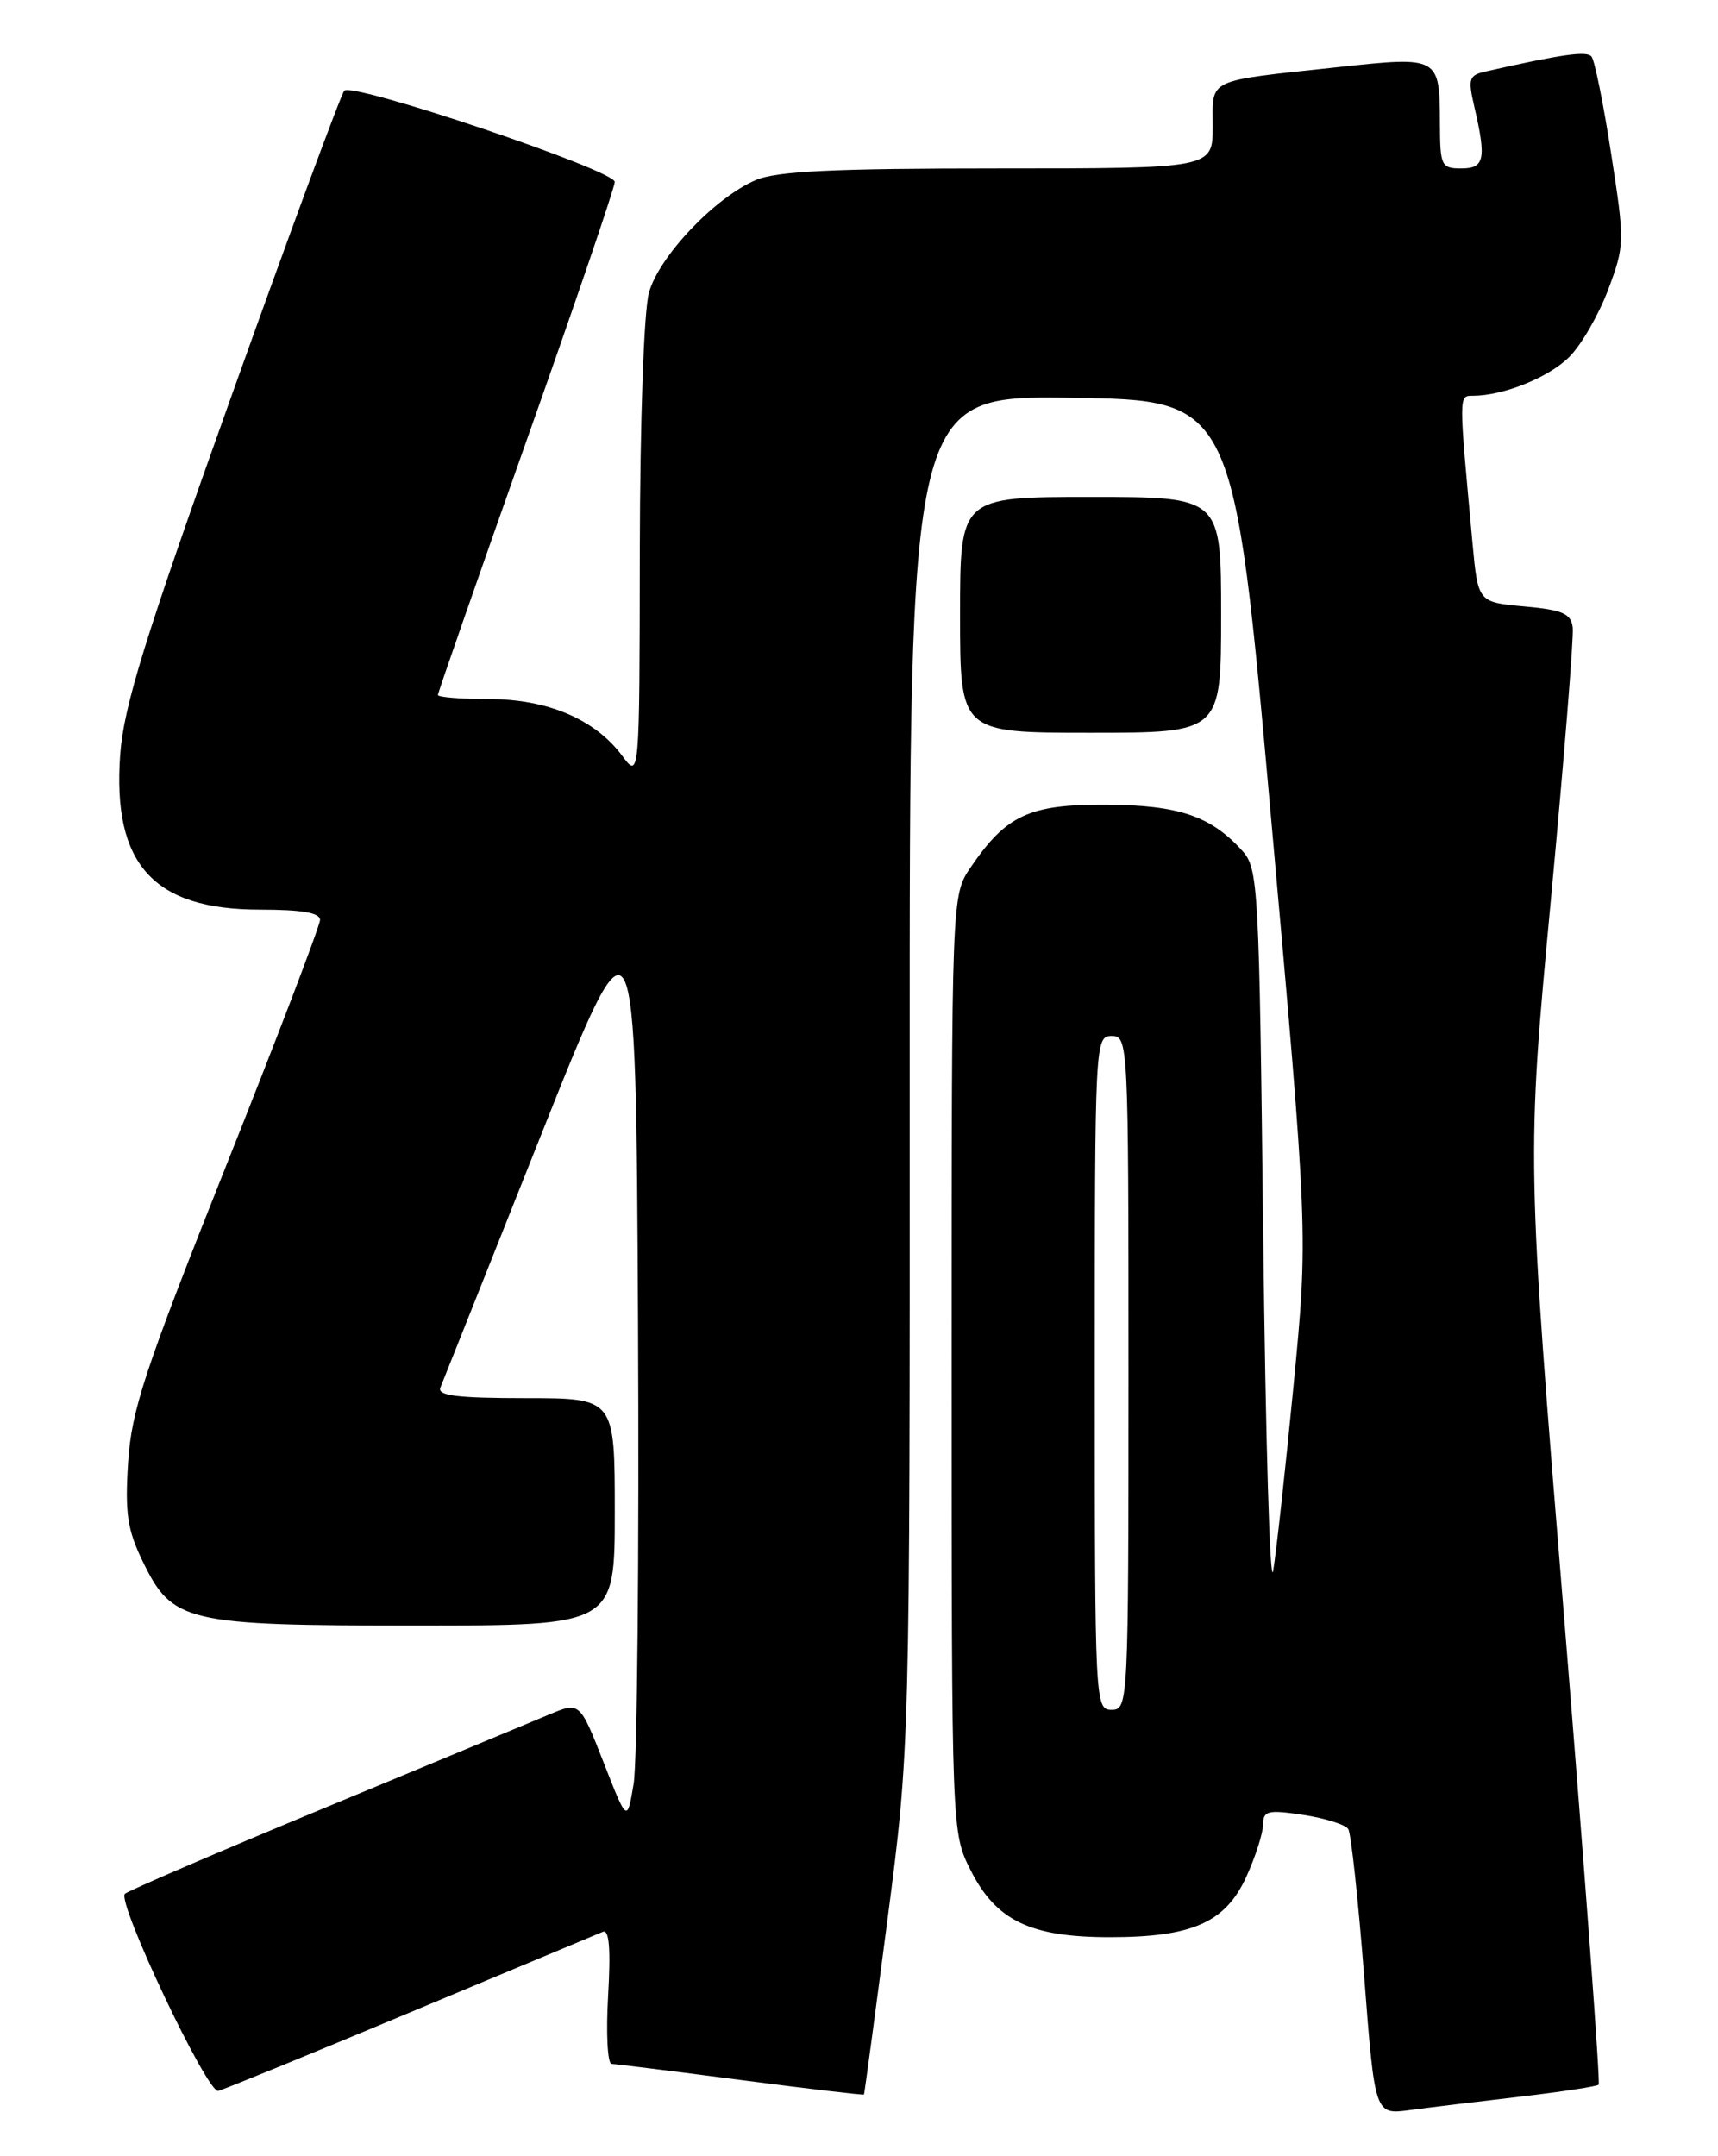 <?xml version="1.0" encoding="UTF-8" standalone="no"?>
<!DOCTYPE svg PUBLIC "-//W3C//DTD SVG 1.1//EN" "http://www.w3.org/Graphics/SVG/1.1/DTD/svg11.dtd" >
<svg xmlns="http://www.w3.org/2000/svg" xmlns:xlink="http://www.w3.org/1999/xlink" version="1.1" viewBox="0 0 204 256">
 <g >
 <path fill="currentColor"
d=" M 180.47 248.94 C 185.41 248.36 189.62 247.72 189.83 247.51 C 190.04 247.30 188.20 222.46 185.75 192.31 C 181.28 137.50 181.28 137.50 184.14 107.00 C 185.71 90.22 186.89 75.60 186.75 74.50 C 186.54 72.84 185.55 72.41 181.00 72.00 C 175.50 71.50 175.50 71.50 174.85 64.50 C 173.20 46.64 173.20 47.00 174.90 46.99 C 178.53 46.98 183.91 44.81 186.34 42.38 C 187.77 40.96 189.84 37.36 190.96 34.39 C 192.93 29.12 192.94 28.72 191.31 18.24 C 190.40 12.33 189.35 7.14 188.98 6.71 C 188.41 6.02 185.45 6.44 176.35 8.50 C 174.42 8.94 174.29 9.36 175.08 12.74 C 176.51 18.91 176.27 20.00 173.50 20.00 C 171.15 20.00 171.00 19.68 170.98 14.75 C 170.96 6.69 170.94 6.67 158.90 7.97 C 143.05 9.68 144.00 9.23 144.00 15.02 C 144.00 20.00 144.00 20.00 118.47 20.00 C 98.92 20.00 92.18 20.32 89.72 21.39 C 84.86 23.48 78.25 30.45 77.06 34.74 C 76.45 36.91 76.00 49.93 75.97 65.50 C 75.94 92.50 75.94 92.50 73.86 89.71 C 70.64 85.39 65.00 83.00 58.04 83.00 C 54.72 83.00 52.00 82.78 52.00 82.51 C 52.00 82.25 56.73 68.69 62.50 52.38 C 68.28 36.08 73.00 22.22 73.00 21.60 C 73.00 20.22 41.86 9.72 40.88 10.77 C 40.50 11.17 34.47 27.48 27.49 47.00 C 17.15 75.91 14.70 83.82 14.27 89.59 C 13.33 102.60 18.19 108.00 30.87 108.00 C 35.82 108.00 38.00 108.37 38.00 109.22 C 38.00 109.89 32.98 123.05 26.83 138.46 C 17.13 162.82 15.61 167.41 15.21 173.66 C 14.83 179.61 15.12 181.62 16.92 185.33 C 20.46 192.64 21.96 193.00 49.40 193.00 C 73.00 193.00 73.00 193.00 73.00 179.50 C 73.00 166.00 73.00 166.00 62.39 166.00 C 54.30 166.00 51.91 165.70 52.29 164.75 C 52.57 164.06 57.91 150.68 64.15 135.00 C 75.50 106.50 75.50 106.50 75.76 156.83 C 75.90 184.52 75.67 209.24 75.24 211.78 C 74.47 216.40 74.47 216.40 71.66 209.22 C 68.84 202.04 68.84 202.04 65.17 203.58 C 63.15 204.43 51.15 209.42 38.50 214.67 C 25.85 219.91 15.20 224.50 14.83 224.85 C 13.84 225.81 24.61 248.54 25.91 248.25 C 26.51 248.11 36.80 243.91 48.76 238.90 C 60.72 233.90 70.99 229.61 71.59 229.36 C 72.34 229.05 72.53 231.39 72.21 236.96 C 71.95 241.38 72.14 245.02 72.62 245.04 C 73.10 245.06 80.02 245.92 87.99 246.96 C 95.96 248.00 102.53 248.77 102.59 248.68 C 102.65 248.58 103.90 239.28 105.37 228.00 C 108.04 207.50 108.04 207.50 108.02 127.23 C 108.00 46.96 108.00 46.96 127.25 47.23 C 146.50 47.50 146.50 47.50 150.92 97.00 C 155.34 146.50 155.34 146.50 153.60 164.50 C 152.64 174.40 151.55 184.30 151.18 186.50 C 150.80 188.70 150.28 170.86 150.00 146.85 C 149.52 105.00 149.42 103.12 147.50 101.00 C 143.76 96.87 139.96 95.59 131.32 95.54 C 122.22 95.50 119.49 96.76 115.25 102.99 C 113.00 106.30 113.00 106.30 113.00 161.94 C 113.00 217.58 113.00 217.58 115.25 222.04 C 118.27 228.04 122.35 230.00 131.78 230.00 C 141.60 230.00 145.53 228.25 148.01 222.79 C 149.08 220.43 149.97 217.66 149.98 216.64 C 150.00 214.98 150.53 214.85 154.75 215.48 C 157.36 215.88 159.77 216.63 160.10 217.17 C 160.43 217.70 161.28 225.55 161.98 234.61 C 163.25 251.08 163.25 251.08 167.38 250.53 C 169.64 250.23 175.54 249.51 180.47 248.94 Z  M 145.00 73.00 C 145.00 59.00 145.00 59.00 129.50 59.00 C 114.00 59.00 114.00 59.00 114.00 73.00 C 114.00 87.00 114.00 87.00 129.50 87.00 C 145.00 87.00 145.00 87.00 145.00 73.00 Z  M 130.00 163.00 C 130.00 123.67 130.03 123.00 132.00 123.00 C 133.97 123.00 134.00 123.67 134.00 163.00 C 134.00 202.33 133.97 203.00 132.00 203.00 C 130.03 203.00 130.00 202.33 130.00 163.00 Z "/>
</g>
</svg>